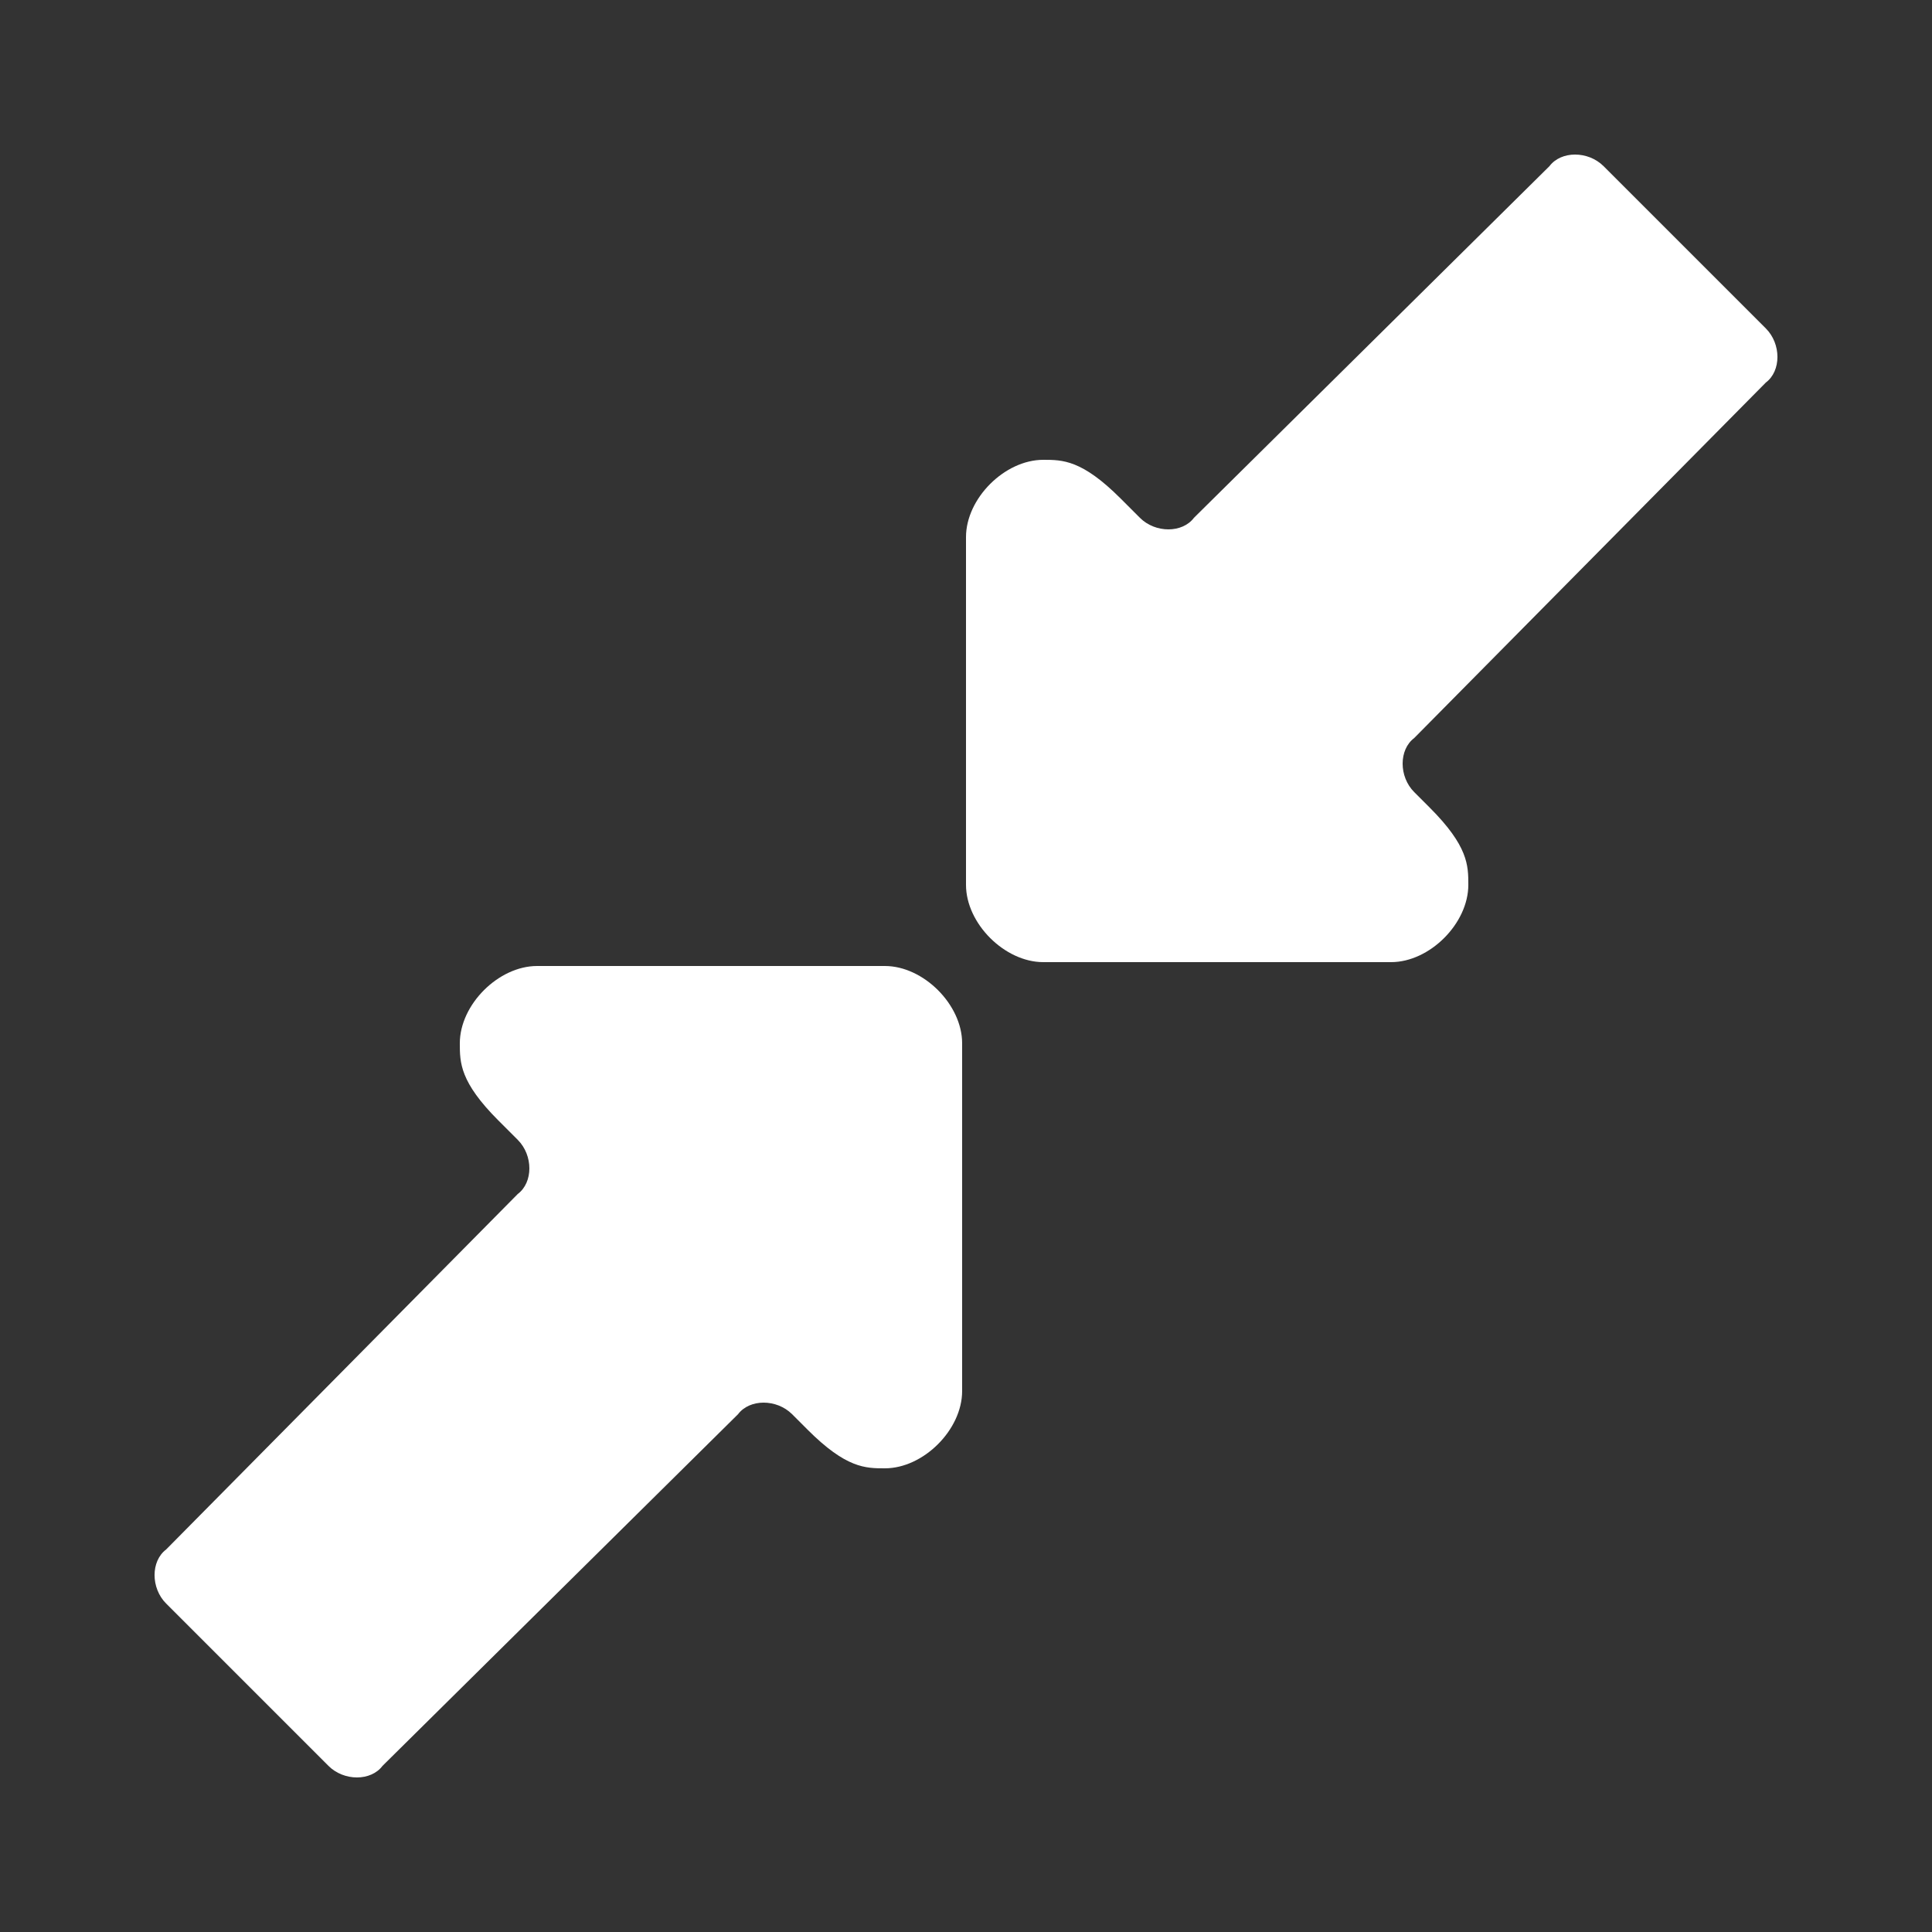 <?xml version="1.0" encoding="UTF-8"?>
<!DOCTYPE svg PUBLIC "-//W3C//DTD SVG 1.1//EN" "http://www.w3.org/Graphics/SVG/1.1/DTD/svg11.dtd">
<!-- Creator: CorelDRAW X6 -->
<svg xmlns="http://www.w3.org/2000/svg" xml:space="preserve" width="100%" height="100%" version="1.1" shape-rendering="geometricPrecision" text-rendering="geometricPrecision" image-rendering="optimizeQuality" fill-rule="evenodd" clip-rule="evenodd"
viewBox="0 0 500 500"
 xmlns:xlink="http://www.w3.org/1999/xlink">
 <rect x="0" y="0" width="500" height="500" fill="#333333" stroke="none"/>
 <g id="Layer_x0020_1">
  <path fill="#FFFFFF" d="M401 43l-92 91c-3,4 -10,4 -14,0l-5 -5c-10,-10 -15,-10 -20,-10 -10,0 -20,10 -20,20l0 90c0,10 10,20 20,20l90 0c10,0 20,-10 20,-20 0,-5 0,-10 -10,-20l-4 -4c-4,-4 -4,-11 0,-14l91 -92c4,-3 4,-10 0,-14l-42 -42c-4,-4 -11,-4 -14,0zm-272 247l5 5c4,4 4,11 0,14l-91 92c-4,3 -4,10 0,14l42 42c4,4 11,4 14,0l92 -91c3,-4 10,-4 14,0l4 4c10,10 15,10 20,10 10,0 20,-10 20,-20l0 -90c0,-10 -10,-20 -20,-20l-90 0c-10,0 -20,10 -20,20 0,5 0,10 10,20z"/>
 </g>
</svg>
